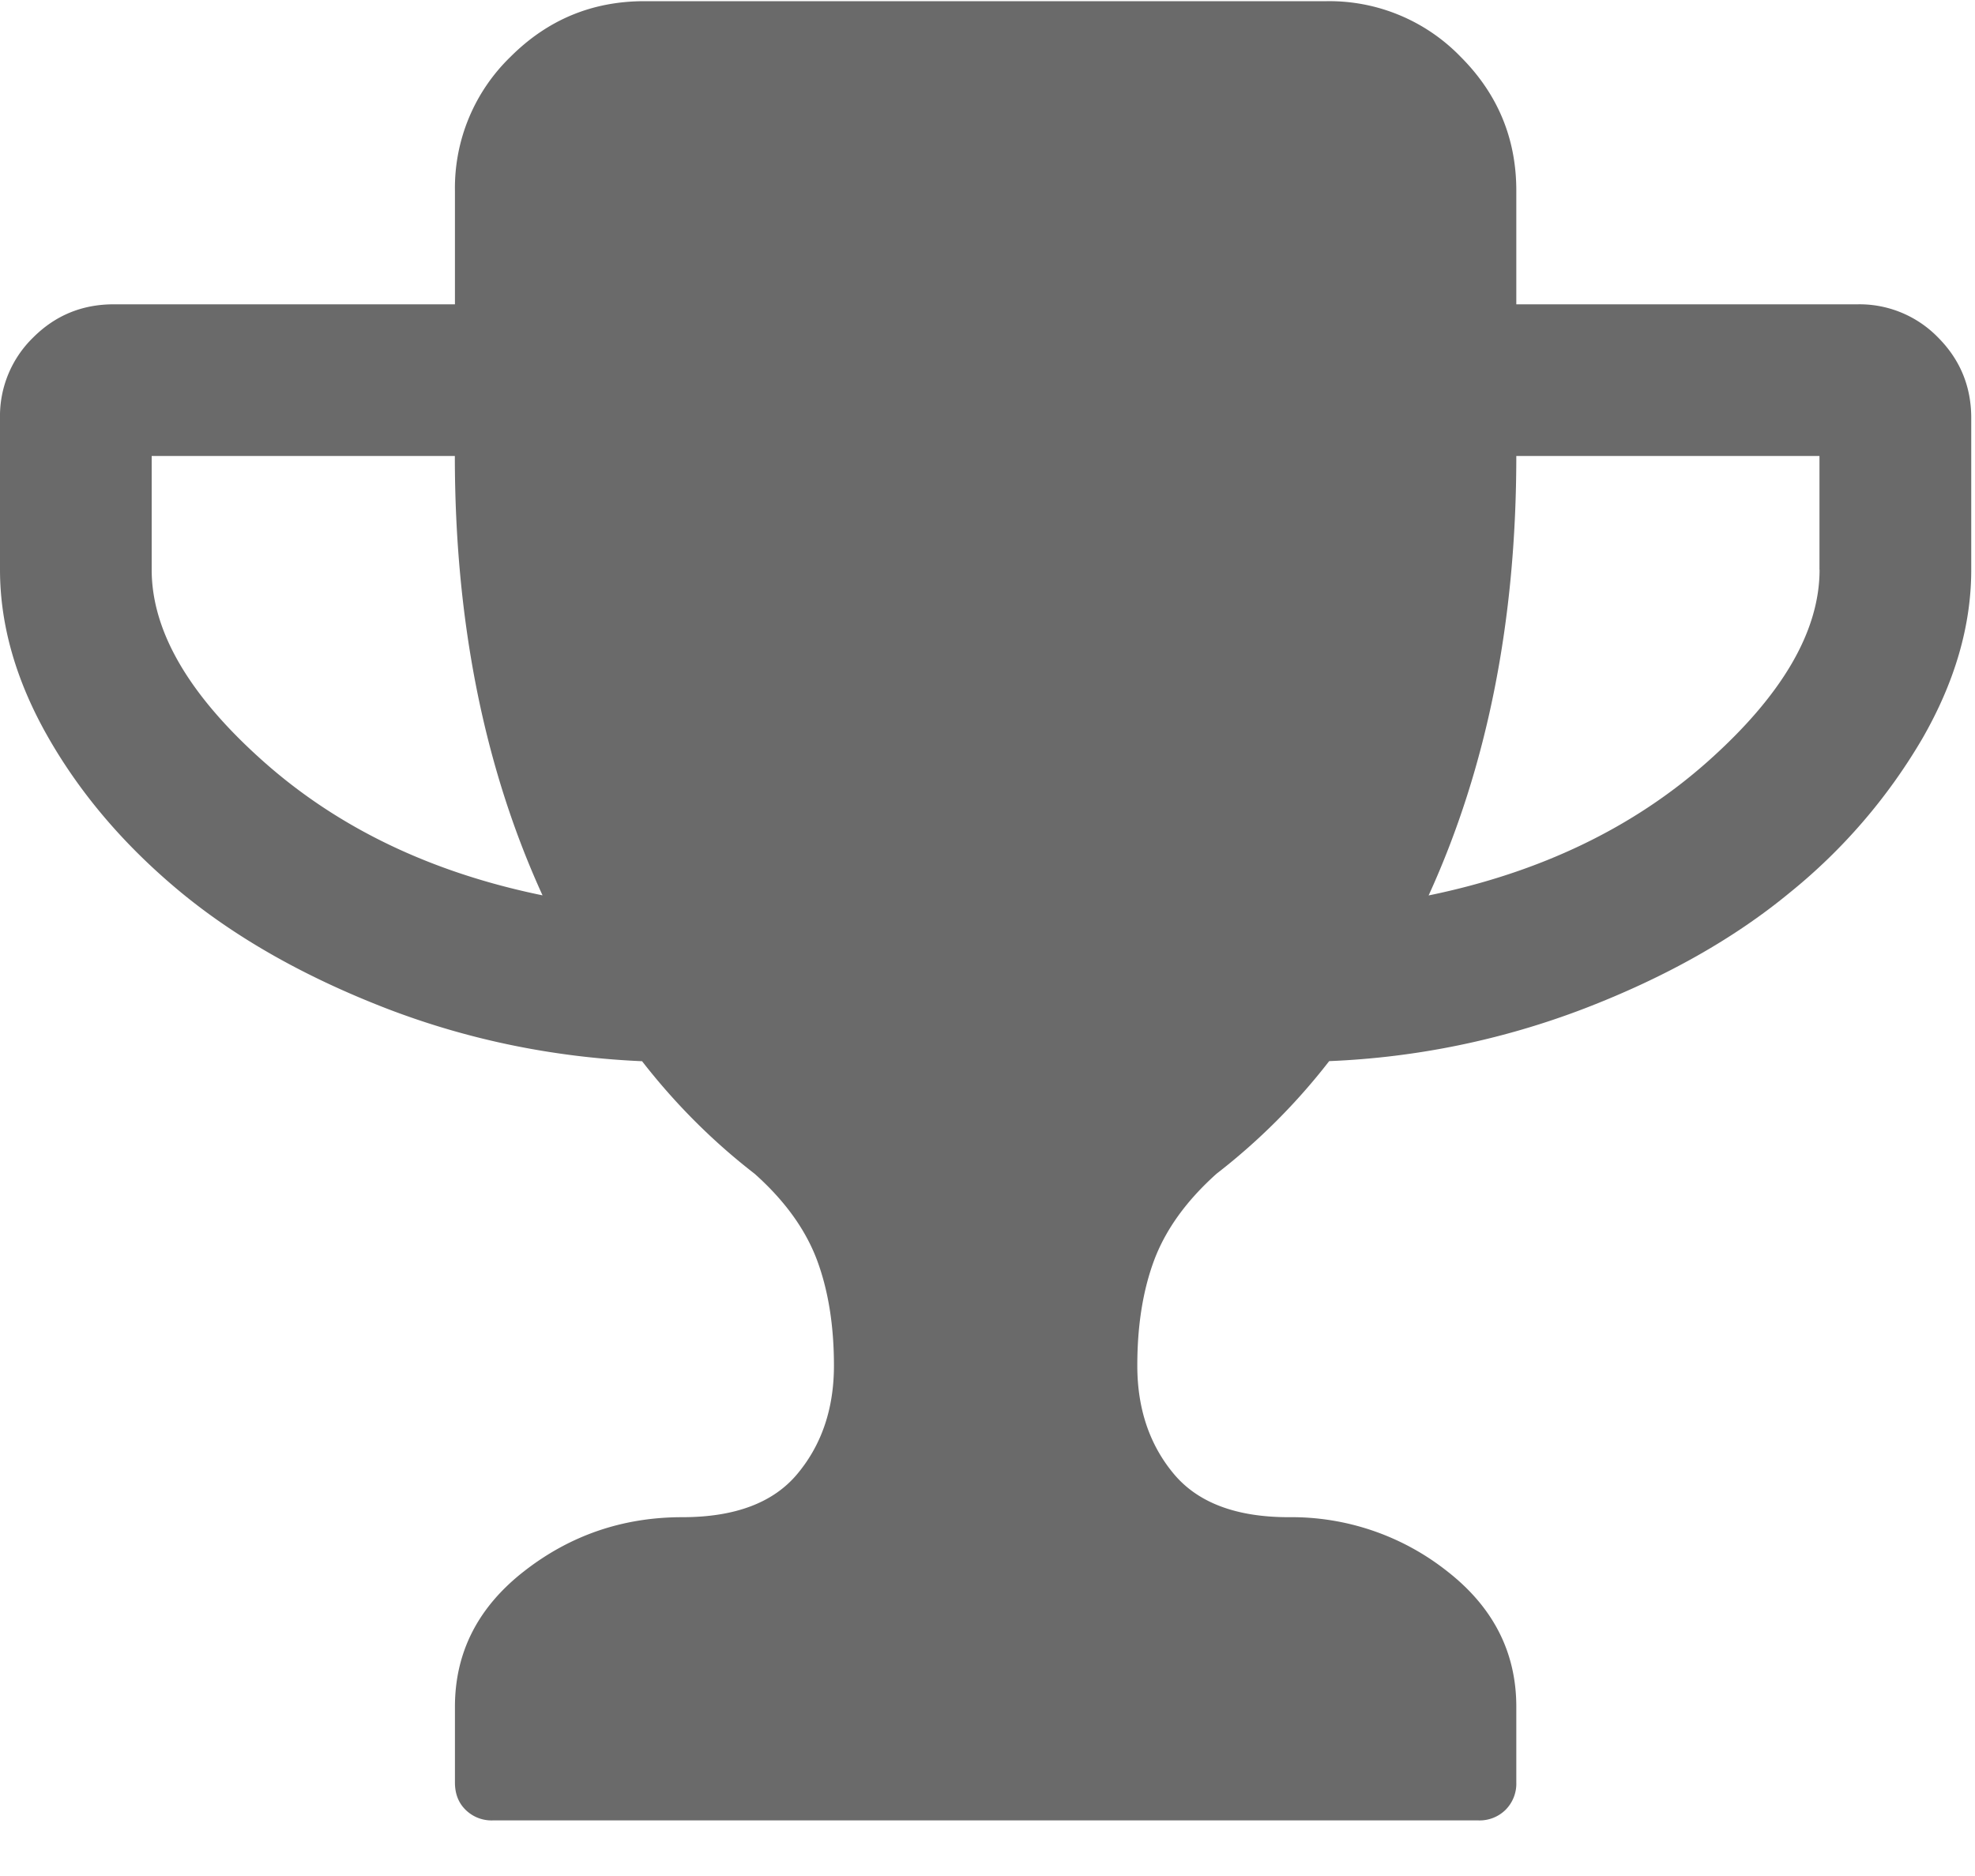 <svg xmlns="http://www.w3.org/2000/svg" width="20" height="19" viewBox="0 0 20 19">
    <path fill="#6A6A6A" fill-rule="nonzero" d="M19.626 3.418a1.11 1.11 0 0 0-.816-.336h-3.455V1.931c0-.528-.188-.98-.564-1.356a1.849 1.849 0 0 0-1.355-.563h-6.91c-.528 0-.98.187-1.356.563a1.848 1.848 0 0 0-.563 1.356v1.151H1.152c-.32 0-.592.112-.816.336A1.11 1.11 0 0 0 0 4.234V5.77c0 .567.166 1.14.498 1.715.332.576.78 1.096 1.343 1.56.564.463 1.256.853 2.076 1.17.82.315 1.681.493 2.585.533.336.432.716.812 1.14 1.14.304.271.513.561.63.87.115.307.173.665.173 1.073 0 .432-.122.796-.366 1.091-.243.296-.633.444-1.17.444-.599 0-1.133.182-1.6.546-.468.364-.702.822-.702 1.374v.767c0 .113.035.205.107.276a.374.374 0 0 0 .276.108h9.981a.374.374 0 0 0 .276-.108.375.375 0 0 0 .108-.276v-.767c0-.552-.234-1.01-.702-1.374a2.539 2.539 0 0 0-1.602-.546c-.535 0-.925-.148-1.169-.444-.244-.295-.365-.66-.365-1.091 0-.408.057-.766.173-1.074.117-.308.326-.598.63-.87a6.393 6.393 0 0 0 1.14-1.14 8.139 8.139 0 0 0 2.585-.533c.82-.316 1.512-.706 2.075-1.17a5.718 5.718 0 0 0 1.344-1.559c.332-.576.498-1.148.498-1.715V4.234c0-.32-.113-.592-.336-.816zM2.669 7.713c-.756-.672-1.133-1.32-1.133-1.944V4.618h3.07c0 1.671.296 3.155.888 4.45-1.127-.231-2.069-.683-2.825-1.355zM18.426 5.77c0 .623-.378 1.271-1.133 1.943-.756.672-1.698 1.124-2.826 1.356.592-1.296.888-2.78.888-4.451h3.07V5.77z"/>
</svg>
